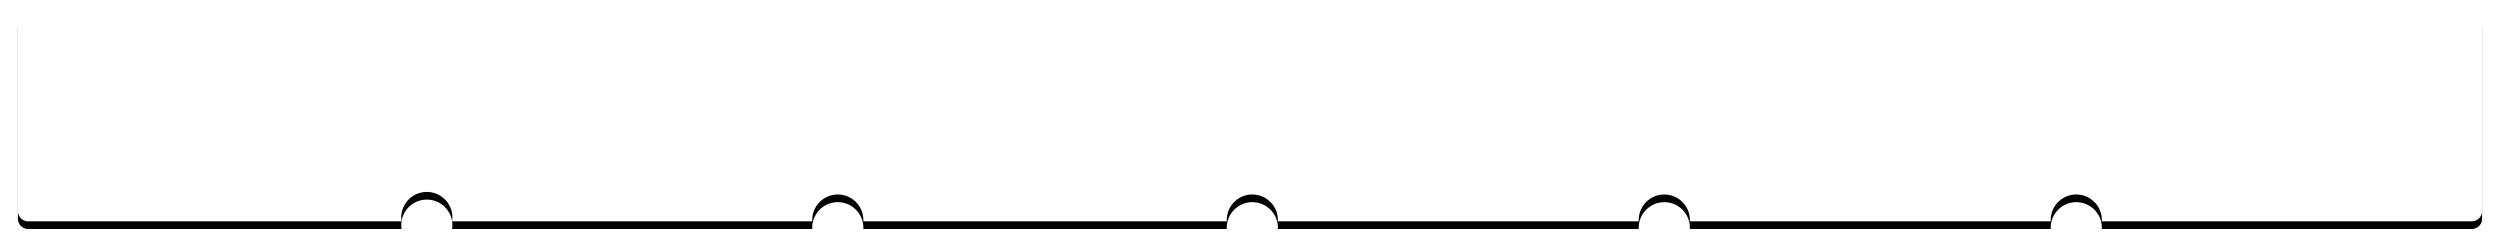 <?xml version="1.0" encoding="UTF-8"?>
<svg width="977px" height="97px" viewBox="0 0 977 97" version="1.1" xmlns="http://www.w3.org/2000/svg" xmlns:xlink="http://www.w3.org/1999/xlink">
    <!-- Generator: sketchtool 45 (43475) - http://www.bohemiancoding.com/sketch -->
    <title>6392D0BE-F3FD-4446-9CC1-F474D091BA92</title>
    <desc>Created with sketchtool.</desc>
    <defs>
        <path d="M654.348,0 L795.464,0 C796.006,5.011 800.25,8.913 805.406,8.913 C810.561,8.913 814.806,5.011 815.348,6.70574707e-14 L960,0 C962.209,6.23816945e-14 964,1.791 964,4 L964,78.502 L964,78.502 C964,80.711 962.209,82.502 960,82.502 L815.394,82.502 C815.402,82.336 815.406,82.168 815.406,82 C815.406,76.477 810.929,72 805.406,72 C799.883,72 795.406,76.477 795.406,82 C795.406,82.168 795.41,82.336 795.418,82.502 L654.394,82.502 C654.402,82.336 654.406,82.168 654.406,82 C654.406,76.477 649.929,72 644.406,72 C638.883,72 634.406,76.477 634.406,82 C634.406,82.168 634.41,82.336 634.418,82.502 L493.394,82.502 C493.402,82.336 493.406,82.168 493.406,82 C493.406,76.477 488.929,72 483.406,72 C477.883,72 473.406,76.477 473.406,82 C473.406,82.168 473.41,82.336 473.418,82.502 L331.394,82.502 C331.402,82.336 331.406,82.168 331.406,82 C331.406,76.477 326.929,72 321.406,72 C315.883,72 311.406,76.477 311.406,82 C311.406,82.168 311.41,82.336 311.418,82.502 L170.694,82.502 C170.768,82.012 170.806,81.511 170.806,81 C170.806,75.477 166.329,71 160.806,71 C155.283,71 150.806,75.477 150.806,81 C150.806,81.511 150.844,82.012 150.918,82.502 L5,82.502 C2.791,82.502 1,80.711 1,78.502 L1,4 L1,4 C1,1.791 2.791,4.05812251e-16 5,0 L5,0 L150.86,0 C151.402,5.011 155.646,8.913 160.801,8.913 C165.957,8.913 170.201,5.011 170.743,6.54254428e-13 L311.464,0 C312.006,5.011 316.25,8.913 321.406,8.913 C326.561,8.913 330.806,5.011 331.348,6.70574707e-14 L473.464,0 C474.006,5.011 478.25,8.913 483.406,8.913 C488.561,8.913 492.806,5.011 493.348,6.70574707e-14 L634.464,0 C635.006,5.011 639.25,8.913 644.406,8.913 C649.561,8.913 653.806,5.011 654.348,1.03184128e-12 Z" id="path-1"></path>
        <filter x="-1.2%" y="-10.9%" width="102.5%" height="129.1%" filterUnits="objectBoundingBox" id="filter-3">
            <feOffset dx="0" dy="3" in="SourceAlpha" result="shadowOffsetOuter1"></feOffset>
            <feGaussianBlur stdDeviation="3.5" in="shadowOffsetOuter1" result="shadowBlurOuter1"></feGaussianBlur>
            <feColorMatrix values="0 0 0 0 0   0 0 0 0 0   0 0 0 0 0  0 0 0 0.417 0" type="matrix" in="shadowBlurOuter1"></feColorMatrix>
        </filter>
        <rect id="path-4" x="160" y="-26" width="1.118" height="196.672"></rect>
        <mask id="mask-5" maskContentUnits="userSpaceOnUse" maskUnits="objectBoundingBox" x="0" y="0" width="1.118" height="196.672" fill="white">
            <use xlink:href="#path-4"></use>
        </mask>
        <rect id="path-6" x="321" y="-37" width="1.118" height="196.672"></rect>
        <mask id="mask-7" maskContentUnits="userSpaceOnUse" maskUnits="objectBoundingBox" x="0" y="0" width="1.118" height="196.672" fill="white">
            <use xlink:href="#path-6"></use>
        </mask>
        <rect id="path-8" x="483" y="-25" width="1.118" height="196.672"></rect>
        <mask id="mask-9" maskContentUnits="userSpaceOnUse" maskUnits="objectBoundingBox" x="0" y="0" width="1.118" height="196.672" fill="white">
            <use xlink:href="#path-8"></use>
        </mask>
        <rect id="path-10" x="644" y="-37" width="1.118" height="196.672"></rect>
        <mask id="mask-11" maskContentUnits="userSpaceOnUse" maskUnits="objectBoundingBox" x="0" y="0" width="1.118" height="196.672" fill="white">
            <use xlink:href="#path-10"></use>
        </mask>
        <rect id="path-12" x="805" y="-39" width="1.118" height="196.672"></rect>
        <mask id="mask-13" maskContentUnits="userSpaceOnUse" maskUnits="objectBoundingBox" x="0" y="0" width="1.118" height="196.672" fill="white">
            <use xlink:href="#path-12"></use>
        </mask>
    </defs>
    <g id="Page-1" stroke="none" stroke-width="1" fill="none" fill-rule="evenodd">
        <g id="бронирование_1024" transform="translate(-25, -477)">
            <g id="Group-9" transform="translate(31, 481)">
                <g id="Rectangle-3-Copy-50">
                    <mask id="mask-2" fill="white">
                        <use xlink:href="#path-1"></use>
                    </mask>
                    <g id="Combined-Shape">
                        <use fill="black" fill-opacity="1" filter="url(#filter-3)" xlink:href="#path-1"></use>
                        <use fill="#FFFFFF" fill-rule="evenodd" xlink:href="#path-1"></use>
                    </g>
                    <g id="Rectangle-2-Copy-2" stroke-dasharray="2,4" mask="url(#mask-2)" stroke-width="4" stroke="#7F7F7F">
                        <use mask="url(#mask-5)" xlink:href="#path-4"></use>
                    </g>
                    <g id="Rectangle-2-Copy-3" stroke-dasharray="2,4" mask="url(#mask-2)" stroke-width="4" stroke="#7F7F7F">
                        <use mask="url(#mask-7)" xlink:href="#path-6"></use>
                    </g>
                    <g id="Rectangle-2-Copy-6" stroke-dasharray="2,4" mask="url(#mask-2)" stroke-width="4" stroke="#7F7F7F">
                        <use mask="url(#mask-9)" xlink:href="#path-8"></use>
                    </g>
                    <g id="Rectangle-2-Copy-4" stroke-dasharray="2,4" mask="url(#mask-2)" stroke-width="4" stroke="#7F7F7F">
                        <use mask="url(#mask-11)" xlink:href="#path-10"></use>
                    </g>
                    <g id="Rectangle-2-Copy-5" stroke-dasharray="2,4" mask="url(#mask-2)" stroke-width="4" stroke="#7F7F7F">
                        <use mask="url(#mask-13)" xlink:href="#path-12"></use>
                    </g>
                </g>
            </g>
        </g>
    </g>
</svg>